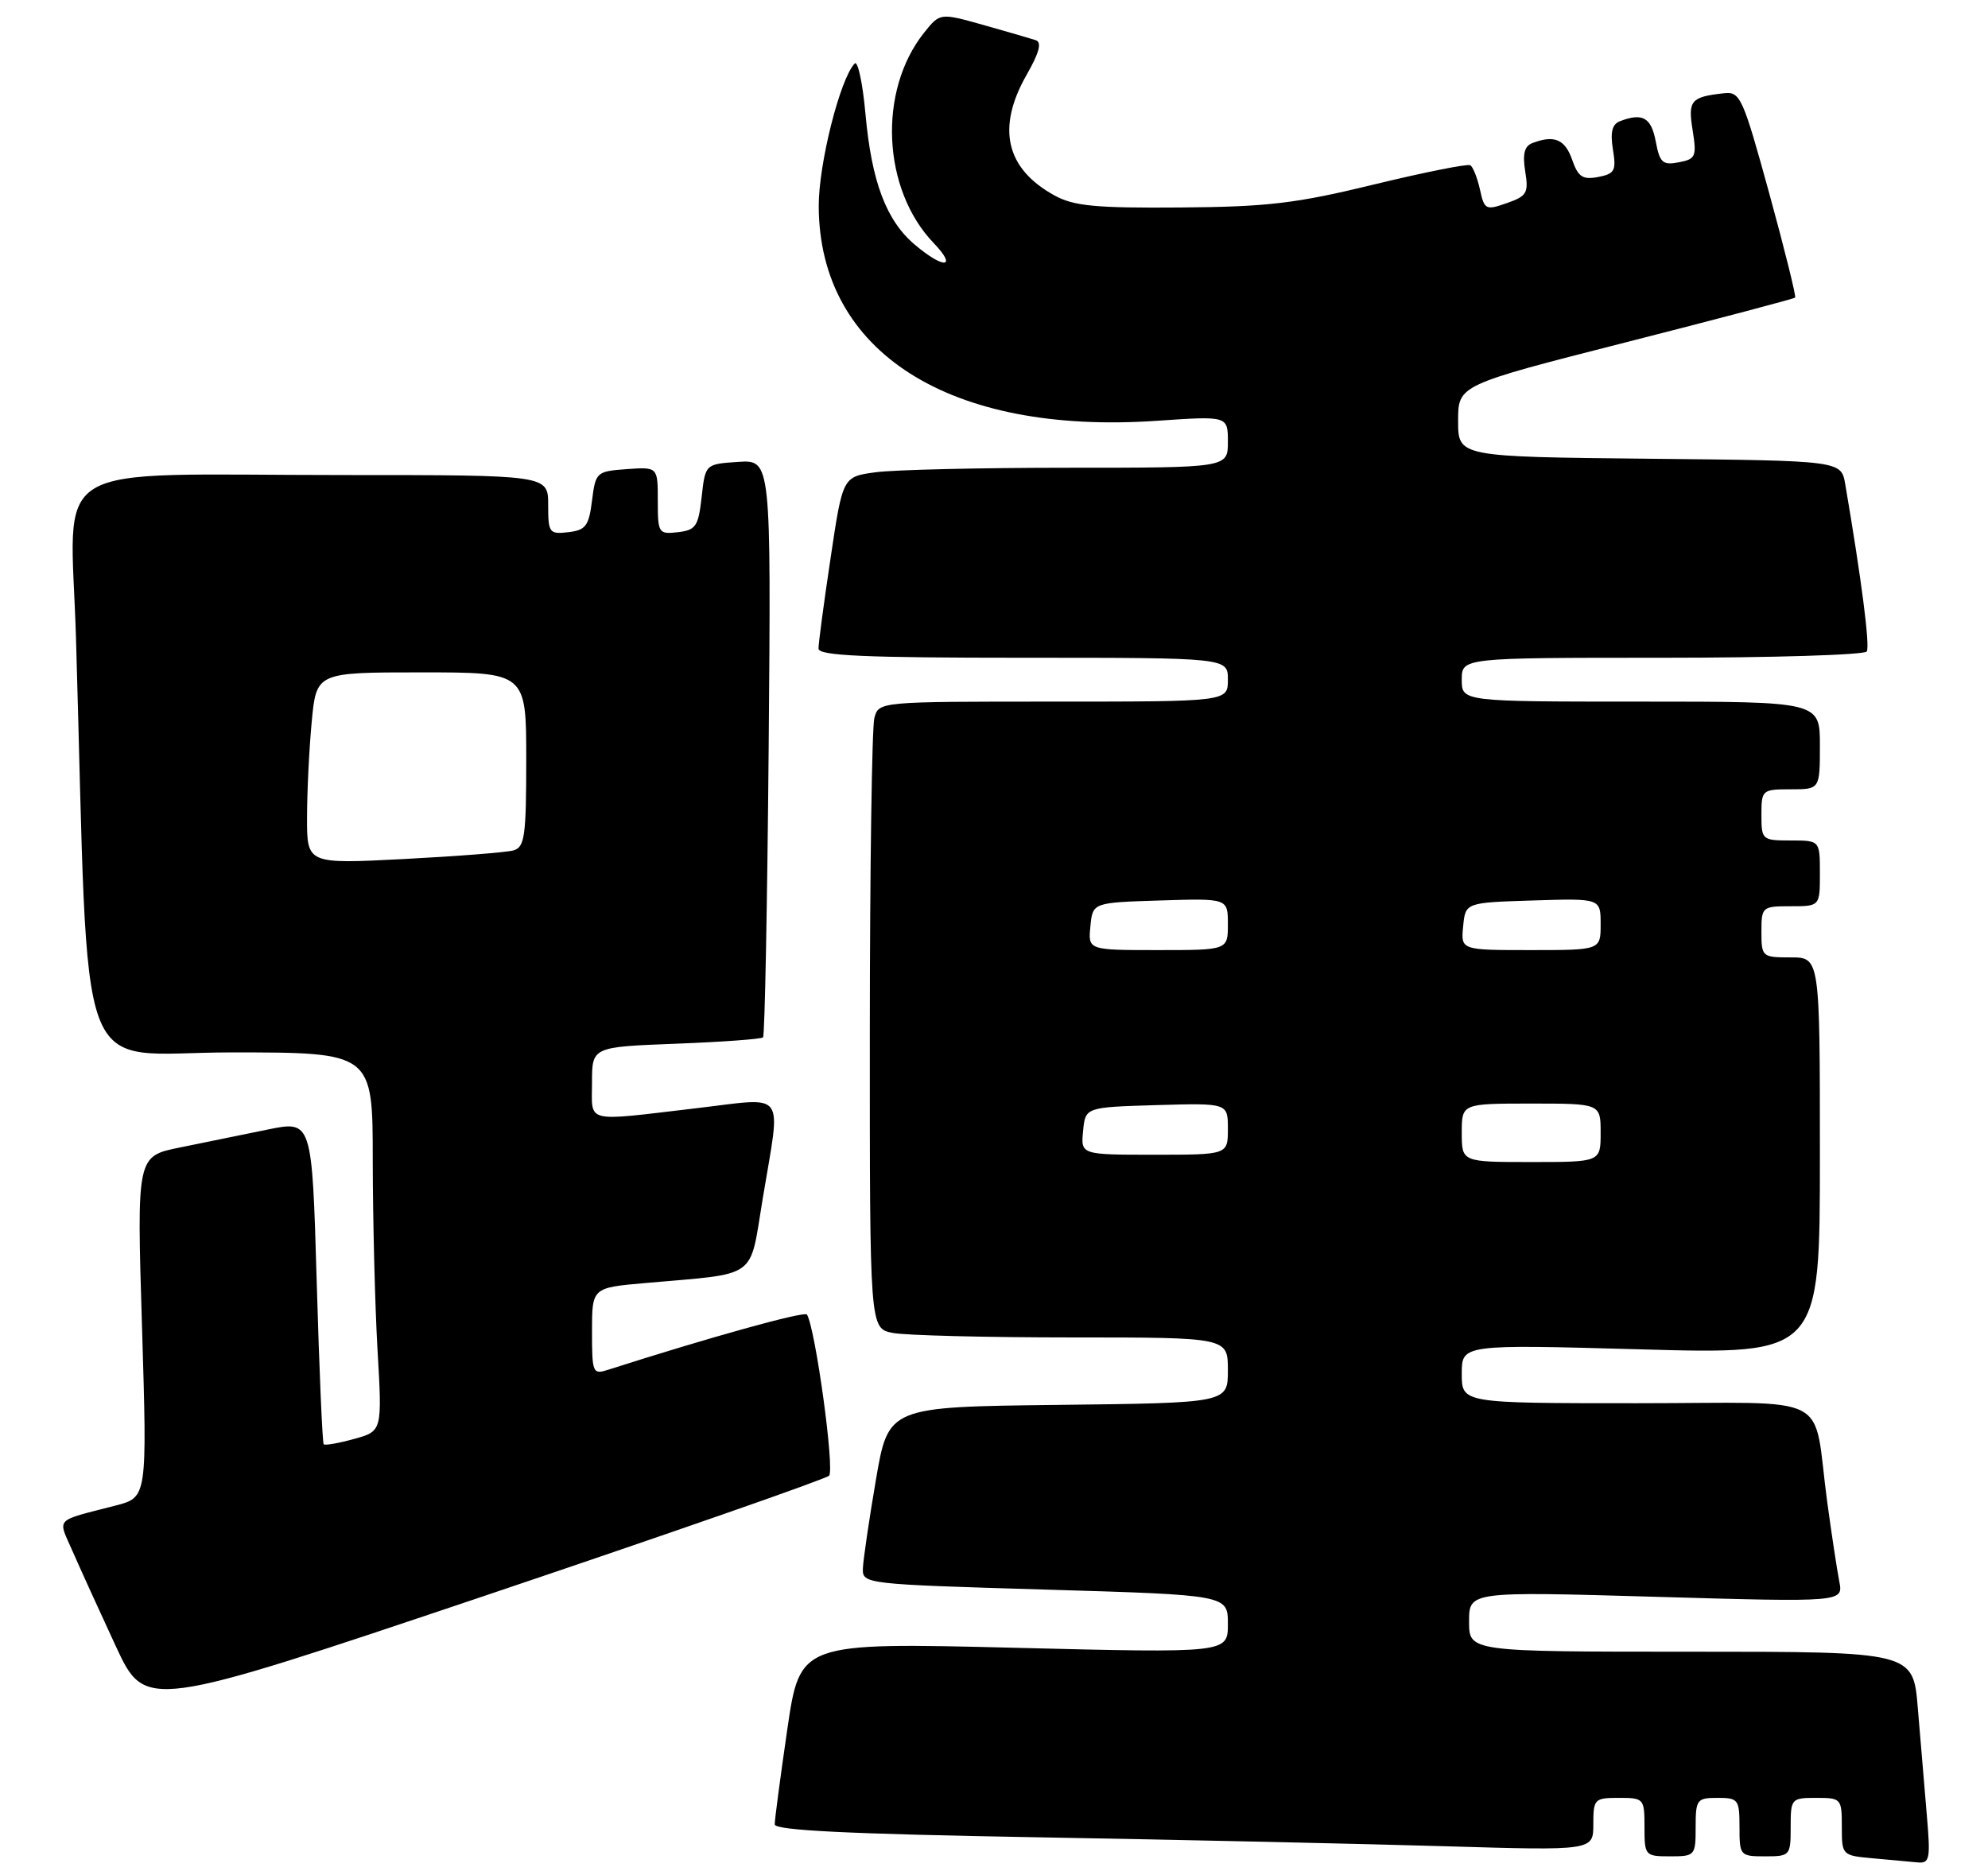 <?xml version="1.0" encoding="UTF-8" standalone="no"?>
<!DOCTYPE svg PUBLIC "-//W3C//DTD SVG 1.1//EN" "http://www.w3.org/Graphics/SVG/1.1/DTD/svg11.dtd" >
<svg xmlns="http://www.w3.org/2000/svg" xmlns:xlink="http://www.w3.org/1999/xlink" version="1.1" viewBox="0 0 272 256">
 <g >
 <path fill="currentColor"
d=" M 263.62 248.25 C 263.30 244.54 262.75 238.01 262.40 233.75 C 261.77 226.00 261.77 226.00 231.38 226.00 C 201.00 226.00 201.00 226.00 201.00 221.88 C 201.00 217.75 201.00 217.75 226.60 218.49 C 252.21 219.23 252.21 219.23 251.65 216.37 C 251.34 214.79 250.60 209.90 250.00 205.50 C 247.94 190.25 251.31 192.00 223.92 192.00 C 200.00 192.00 200.00 192.00 200.00 187.97 C 200.00 183.95 200.00 183.95 224.50 184.63 C 249.00 185.32 249.00 185.32 249.00 158.16 C 249.00 131.00 249.00 131.00 245.00 131.00 C 241.10 131.00 241.00 130.92 241.00 127.50 C 241.00 124.08 241.10 124.00 245.00 124.00 C 249.00 124.00 249.00 124.00 249.00 119.50 C 249.00 115.00 249.00 115.00 245.00 115.00 C 241.10 115.00 241.00 114.92 241.00 111.50 C 241.00 108.08 241.10 108.00 245.00 108.00 C 249.00 108.00 249.00 108.00 249.00 102.00 C 249.00 96.00 249.00 96.00 224.50 96.00 C 200.00 96.00 200.00 96.00 200.00 93.00 C 200.00 90.00 200.00 90.00 227.44 90.00 C 242.53 90.00 255.12 89.61 255.41 89.14 C 255.87 88.41 254.70 79.33 252.47 66.27 C 251.92 63.03 251.92 63.03 225.71 62.77 C 199.50 62.50 199.50 62.50 199.50 57.59 C 199.50 52.69 199.50 52.69 222.41 46.85 C 235.01 43.64 245.45 40.88 245.61 40.72 C 245.77 40.56 244.18 34.14 242.07 26.46 C 238.45 13.28 238.10 12.51 235.87 12.76 C 231.33 13.26 230.93 13.74 231.59 17.84 C 232.16 21.41 232.01 21.77 229.69 22.21 C 227.48 22.63 227.09 22.27 226.54 19.35 C 225.92 16.07 224.73 15.40 221.66 16.58 C 220.57 16.99 220.30 18.08 220.68 20.44 C 221.16 23.36 220.93 23.78 218.65 24.22 C 216.54 24.62 215.92 24.21 215.10 21.85 C 214.12 19.05 212.64 18.43 209.66 19.58 C 208.57 19.99 208.30 21.08 208.68 23.44 C 209.16 26.40 208.92 26.83 206.17 27.79 C 203.29 28.80 203.09 28.70 202.49 25.94 C 202.13 24.33 201.54 22.84 201.17 22.61 C 200.80 22.39 194.88 23.57 188.00 25.24 C 177.33 27.84 173.45 28.30 161.50 28.39 C 149.93 28.48 146.95 28.20 144.31 26.76 C 137.60 23.09 136.31 17.50 140.48 10.21 C 142.19 7.21 142.57 5.79 141.72 5.50 C 141.05 5.28 137.83 4.34 134.56 3.42 C 128.61 1.75 128.61 1.75 126.43 4.48 C 120.09 12.44 120.70 25.90 127.74 33.25 C 131.03 36.68 129.18 36.87 125.19 33.50 C 121.26 30.20 119.25 24.88 118.41 15.55 C 118.03 11.34 117.36 8.25 116.94 8.69 C 114.94 10.76 112.00 22.43 112.02 28.22 C 112.09 48.20 129.91 59.51 158.25 57.58 C 168.00 56.91 168.00 56.91 168.00 60.45 C 168.00 64.00 168.00 64.00 146.14 64.00 C 134.12 64.00 122.26 64.28 119.79 64.62 C 115.30 65.23 115.30 65.23 113.64 76.37 C 112.72 82.49 111.98 88.06 111.99 88.75 C 112.00 89.72 118.27 90.00 140.00 90.00 C 168.00 90.00 168.00 90.00 168.00 93.00 C 168.00 96.00 168.00 96.00 144.12 96.00 C 120.23 96.00 120.23 96.00 119.63 98.25 C 119.30 99.49 119.02 118.78 119.01 141.12 C 119.00 181.75 119.00 181.75 122.13 182.38 C 123.84 182.72 134.87 183.00 146.63 183.00 C 168.00 183.00 168.00 183.00 168.00 187.48 C 168.00 191.96 168.00 191.96 144.78 192.23 C 121.55 192.50 121.55 192.50 119.84 202.50 C 118.90 208.00 118.10 213.46 118.06 214.63 C 118.00 216.73 118.35 216.77 143.00 217.50 C 168.00 218.24 168.00 218.24 168.00 222.21 C 168.00 226.19 168.00 226.19 138.73 225.46 C 109.46 224.74 109.46 224.74 107.72 236.62 C 106.77 243.15 105.99 249.01 106.00 249.63 C 106.00 250.45 116.14 250.94 141.75 251.39 C 161.41 251.73 186.61 252.29 197.75 252.62 C 218.00 253.22 218.00 253.22 218.00 249.61 C 218.00 246.15 218.15 246.00 221.50 246.00 C 224.92 246.00 225.00 246.10 225.00 250.00 C 225.00 253.90 225.08 254.00 228.50 254.00 C 231.92 254.00 232.00 253.90 232.00 250.00 C 232.00 246.22 232.17 246.00 235.00 246.00 C 237.83 246.00 238.00 246.22 238.00 250.00 C 238.00 253.90 238.08 254.00 241.50 254.00 C 244.92 254.00 245.00 253.90 245.00 250.00 C 245.00 246.10 245.08 246.00 248.50 246.00 C 251.91 246.00 252.00 246.10 252.00 249.94 C 252.00 253.85 252.03 253.89 256.25 254.27 C 258.59 254.48 261.33 254.73 262.35 254.83 C 264.04 254.98 264.15 254.40 263.62 248.25 Z  M 113.43 201.92 C 114.23 201.16 111.58 181.84 110.41 179.87 C 110.10 179.36 96.92 183.03 83.25 187.41 C 81.09 188.11 81.00 187.90 81.00 182.17 C 81.00 176.20 81.00 176.20 88.25 175.56 C 103.95 174.17 102.49 175.22 104.36 163.98 C 106.86 148.88 107.82 150.17 95.25 151.64 C 79.76 153.46 81.00 153.77 81.00 148.13 C 81.00 143.25 81.00 143.25 92.48 142.81 C 98.79 142.57 104.16 142.18 104.40 141.94 C 104.64 141.70 104.98 123.82 105.17 102.20 C 105.50 62.91 105.50 62.91 101.00 63.20 C 96.50 63.50 96.50 63.50 96.00 68.00 C 95.55 72.02 95.21 72.53 92.75 72.82 C 90.10 73.12 90.00 72.96 90.00 68.51 C 90.00 63.89 90.00 63.89 85.75 64.19 C 81.61 64.49 81.49 64.60 81.00 68.50 C 80.57 71.97 80.14 72.54 77.75 72.82 C 75.15 73.12 75.00 72.91 75.00 69.07 C 75.00 65.00 75.00 65.00 47.14 65.00 C 5.52 65.00 9.66 62.47 10.40 87.40 C 12.25 150.29 9.89 144.00 31.62 144.00 C 51.00 144.00 51.00 144.00 51.00 158.75 C 51.01 166.86 51.30 178.52 51.65 184.66 C 52.30 195.82 52.30 195.82 48.45 196.89 C 46.34 197.47 44.47 197.80 44.29 197.62 C 44.11 197.45 43.68 187.40 43.33 175.31 C 42.69 153.31 42.69 153.31 36.60 154.56 C 33.24 155.25 27.85 156.35 24.61 157.01 C 18.71 158.20 18.71 158.20 19.43 181.54 C 20.14 204.88 20.14 204.88 15.82 206.00 C 7.30 208.21 7.89 207.58 9.95 212.30 C 10.96 214.61 13.61 220.43 15.84 225.24 C 19.90 233.97 19.90 233.97 66.20 218.39 C 91.66 209.81 112.92 202.40 113.43 201.92 Z  M 200.00 155.00 C 200.00 151.00 200.00 151.00 209.50 151.00 C 219.00 151.00 219.00 151.00 219.00 155.00 C 219.00 159.00 219.00 159.00 209.50 159.00 C 200.00 159.00 200.00 159.00 200.00 155.00 Z  M 148.19 154.75 C 148.50 151.50 148.50 151.50 158.25 151.21 C 168.00 150.93 168.00 150.93 168.00 154.46 C 168.00 158.00 168.00 158.00 157.94 158.00 C 147.87 158.00 147.87 158.00 148.19 154.75 Z  M 149.19 126.75 C 149.50 123.50 149.50 123.50 158.75 123.21 C 168.00 122.92 168.00 122.92 168.00 126.46 C 168.00 130.00 168.00 130.00 158.44 130.00 C 148.87 130.00 148.87 130.00 149.19 126.75 Z  M 200.19 126.75 C 200.50 123.50 200.50 123.50 209.75 123.21 C 219.00 122.92 219.00 122.92 219.00 126.46 C 219.00 130.00 219.00 130.00 209.44 130.00 C 199.87 130.00 199.87 130.00 200.19 126.75 Z  M 42.01 111.86 C 42.01 108.36 42.30 102.46 42.65 98.75 C 43.29 92.00 43.29 92.00 57.64 92.00 C 72.00 92.00 72.00 92.00 72.00 103.93 C 72.00 114.44 71.79 115.92 70.25 116.36 C 69.29 116.63 62.54 117.16 55.25 117.54 C 42.00 118.22 42.00 118.22 42.01 111.86 Z "/>
</g>
</svg>